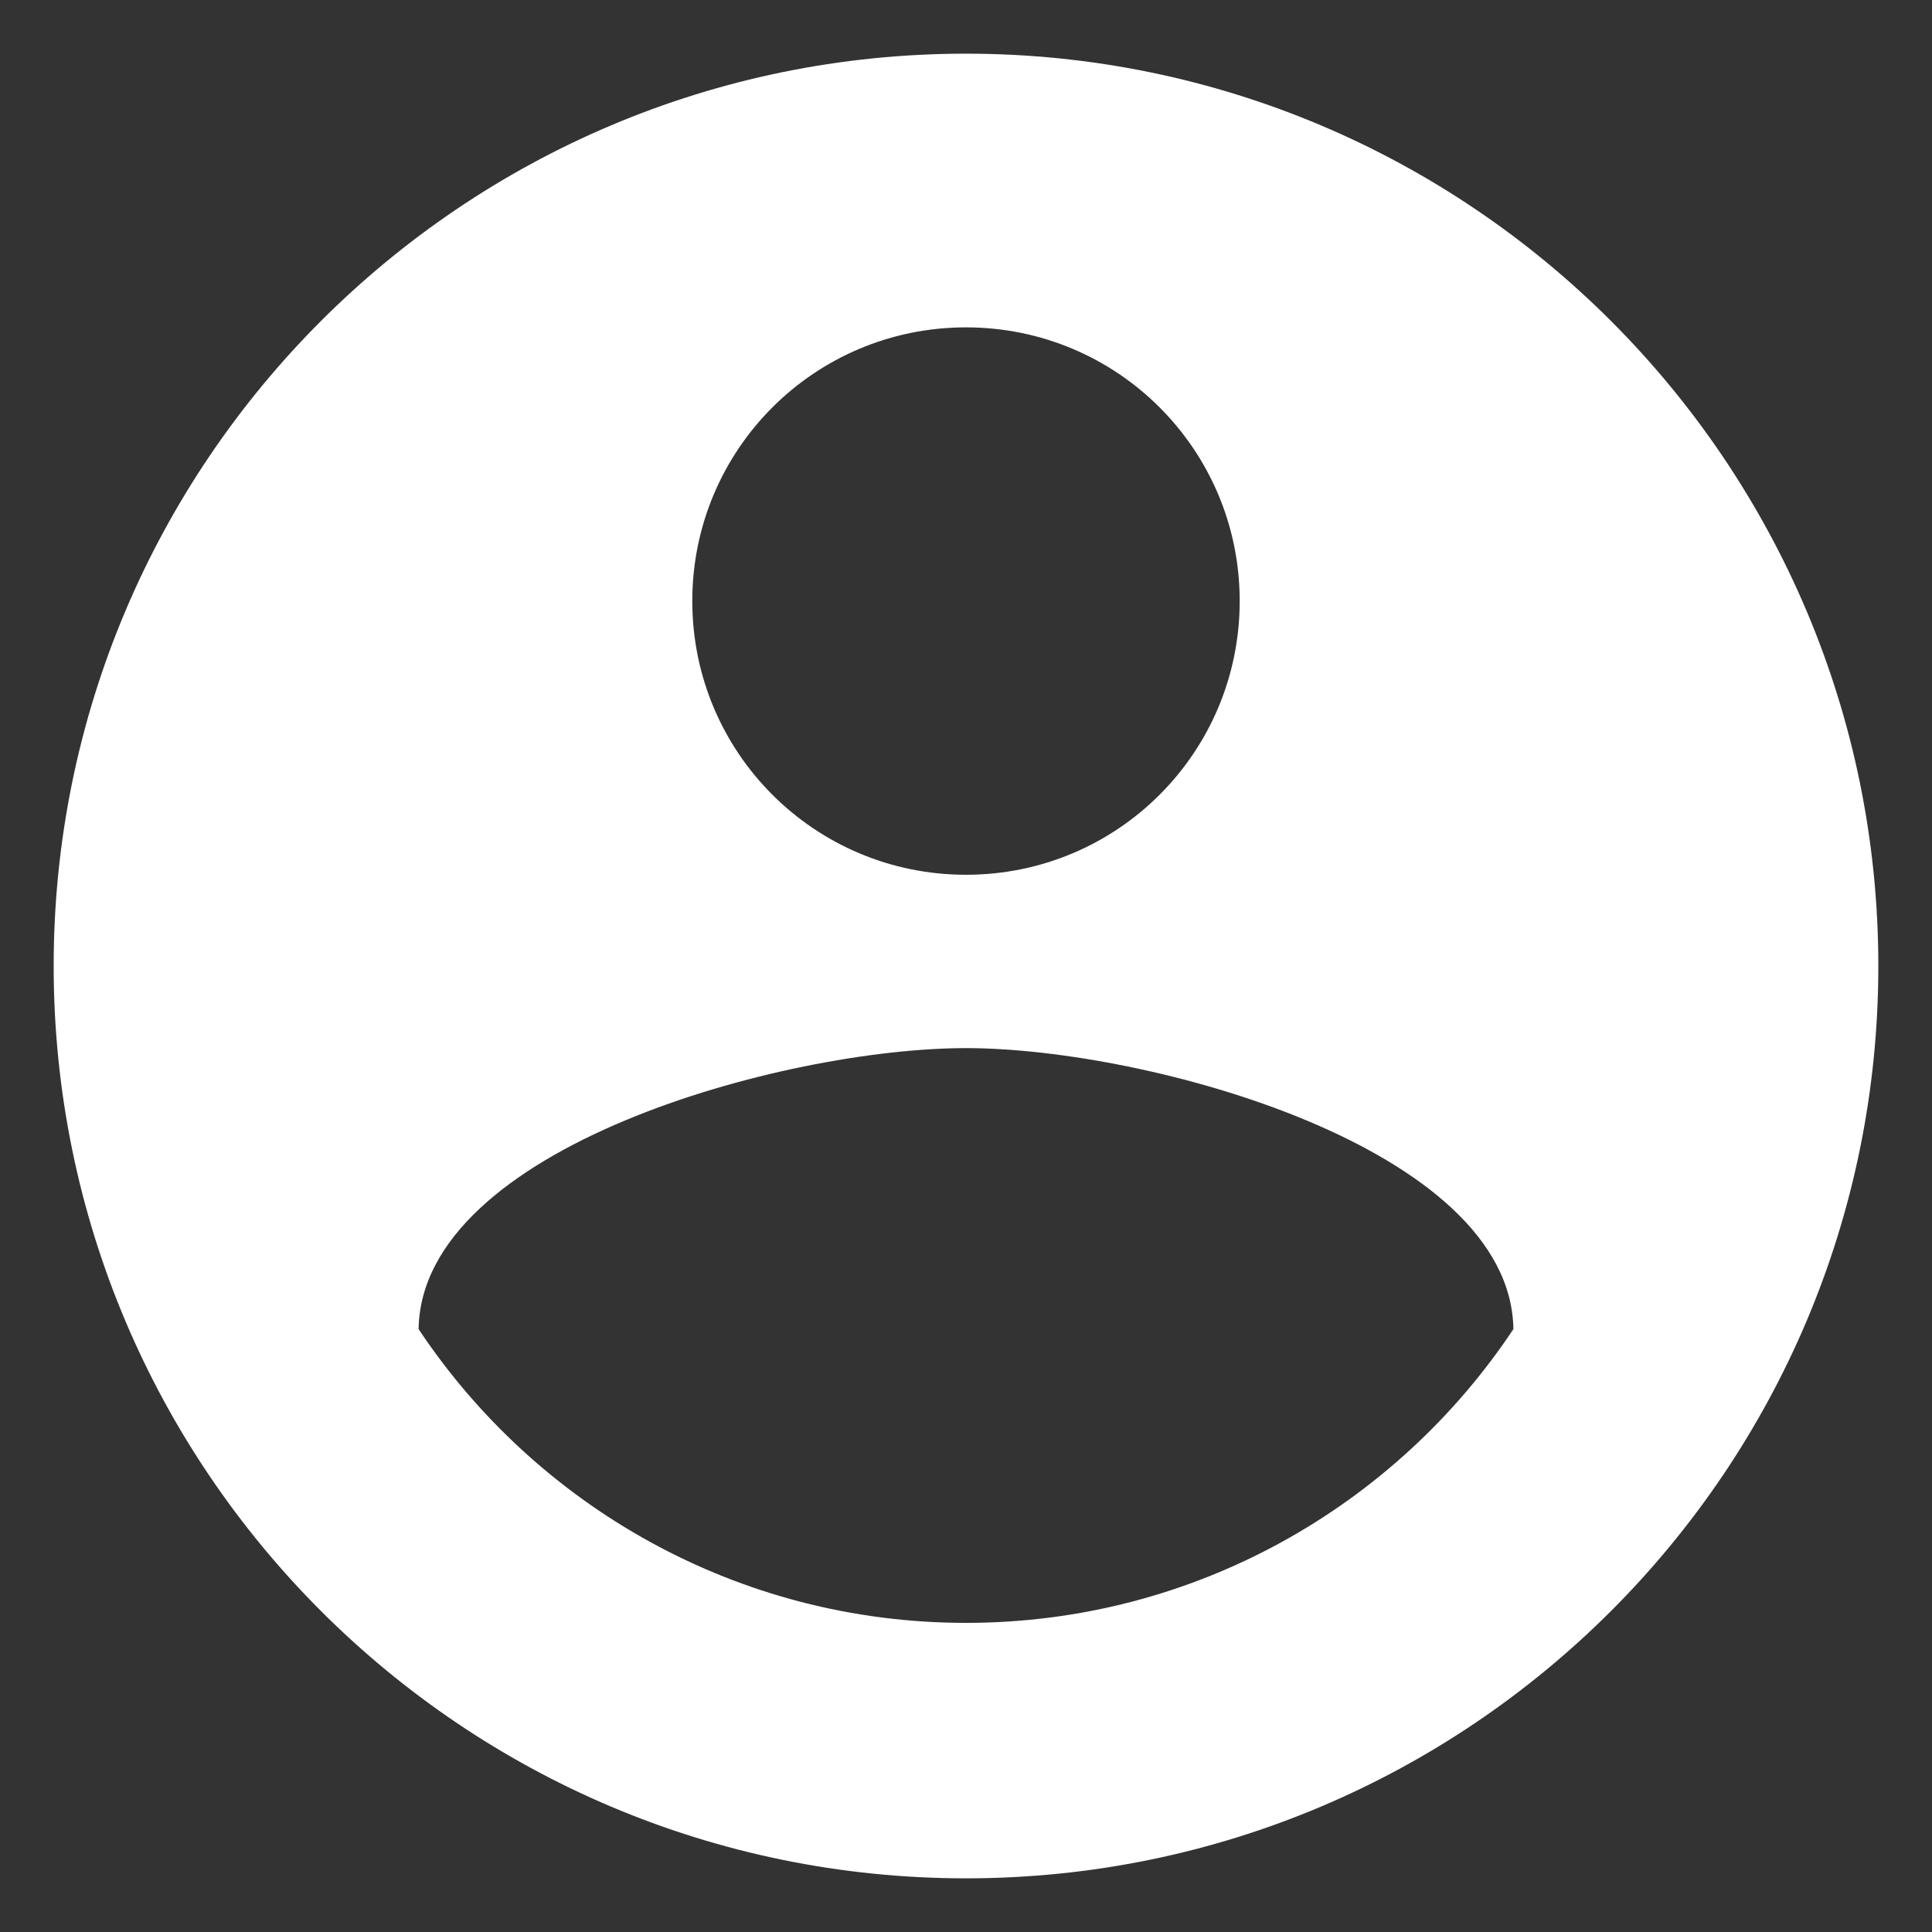 <svg width="36" height="36" viewBox="0 0 36 36" fill="none" xmlns="http://www.w3.org/2000/svg">
<rect x="0" y="0" width="36" height="36" fill="#333333" stroke="none"/>
<path d="M18 1C8.616 1 1 8.616 1 18C1 27.384 8.616 35 18 35C27.384 35 35 27.384 35 18C35 8.616 27.384 1 18 1ZM18 6.1C20.822 6.1 23.1 8.378 23.1 11.2C23.1 14.022 20.822 16.3 18 16.3C15.178 16.3 12.9 14.022 12.9 11.2C12.9 8.378 15.178 6.1 18 6.1ZM18 30.24C13.75 30.24 9.993 28.064 7.8 24.766C7.851 21.383 14.6 19.53 18 19.53C21.383 19.53 28.149 21.383 28.2 24.766C26.007 28.064 22.25 30.24 18 30.24Z" fill="white"/>
</svg>
